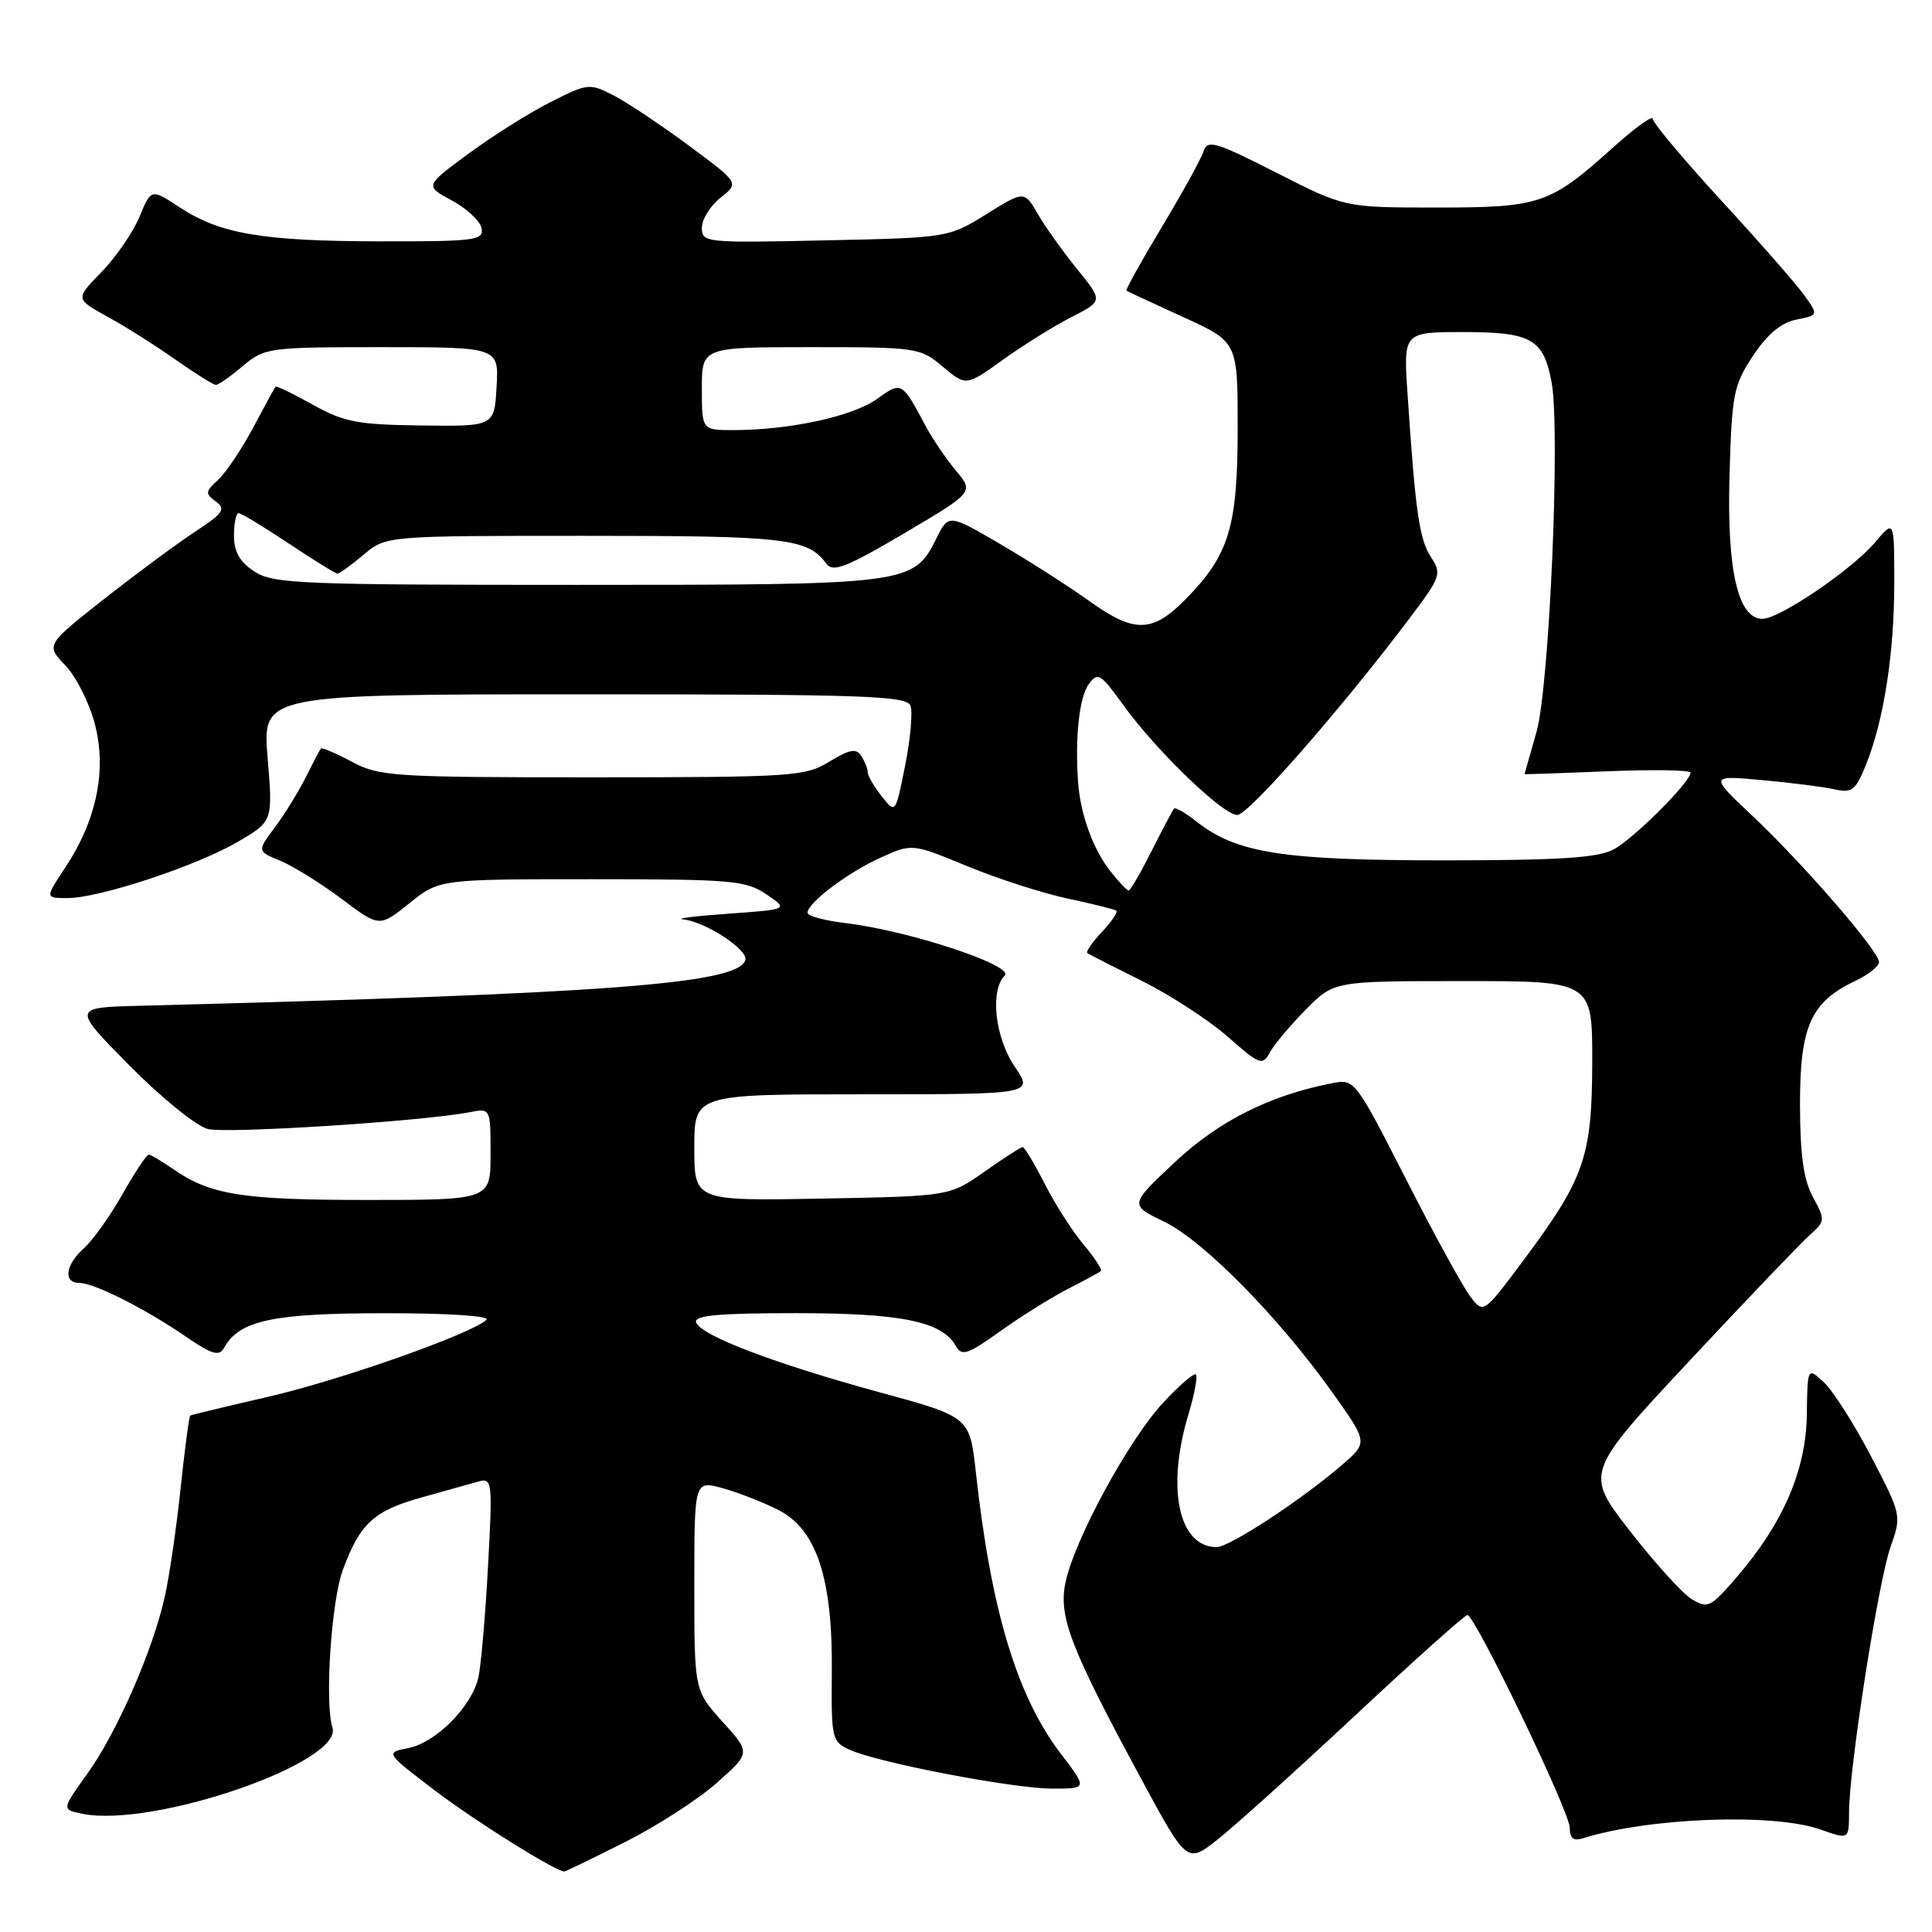 <?xml version="1.0" encoding="UTF-8" standalone="no"?>
<!DOCTYPE svg PUBLIC "-//W3C//DTD SVG 1.1//EN" "http://www.w3.org/Graphics/SVG/1.1/DTD/svg11.dtd" >
<svg xmlns="http://www.w3.org/2000/svg" xmlns:xlink="http://www.w3.org/1999/xlink" version="1.1" viewBox="0 0 256 256">
 <g >
 <path fill="currentColor"
d=" M 82.77 244.11 C 87.02 241.97 92.52 238.43 94.98 236.24 C 99.47 232.26 99.47 232.26 95.73 228.13 C 92.00 223.99 92.00 223.99 92.00 210.08 C 92.00 196.16 92.00 196.16 95.75 197.19 C 97.81 197.76 101.15 199.06 103.16 200.09 C 108.21 202.66 110.35 209.18 110.22 221.61 C 110.14 230.36 110.23 230.79 112.58 231.85 C 116.34 233.57 134.26 237.00 139.45 237.00 C 144.09 237.00 144.09 237.00 140.58 232.40 C 134.76 224.78 131.33 213.44 129.31 195.12 C 128.50 187.74 128.50 187.74 116.49 184.47 C 102.55 180.66 92.82 176.95 92.24 175.22 C 91.93 174.30 95.19 174.00 105.45 174.00 C 119.50 174.00 124.84 175.10 126.68 178.39 C 127.43 179.74 128.27 179.45 132.53 176.40 C 135.26 174.44 139.30 171.92 141.50 170.79 C 143.70 169.67 145.67 168.60 145.87 168.42 C 146.08 168.24 145.04 166.65 143.57 164.90 C 142.10 163.15 139.78 159.53 138.43 156.86 C 137.07 154.19 135.76 152.00 135.51 152.00 C 135.26 152.00 132.99 153.46 130.45 155.25 C 125.84 158.50 125.84 158.50 108.92 158.82 C 92.00 159.13 92.00 159.13 92.00 152.07 C 92.00 145.00 92.00 145.00 114.47 145.00 C 136.94 145.00 136.94 145.00 134.47 141.36 C 131.84 137.49 131.15 131.25 133.13 129.27 C 134.45 127.95 120.41 123.31 112.07 122.32 C 109.28 121.99 107.00 121.37 107.00 120.95 C 107.00 119.63 112.36 115.59 116.71 113.63 C 120.86 111.76 120.86 111.76 128.18 114.78 C 132.21 116.44 138.20 118.37 141.50 119.07 C 144.80 119.77 147.69 120.49 147.92 120.67 C 148.15 120.86 147.29 122.13 146.00 123.50 C 144.71 124.87 143.85 126.13 144.08 126.29 C 144.31 126.46 147.57 128.12 151.32 129.98 C 155.07 131.85 160.18 135.17 162.68 137.37 C 166.95 141.12 167.28 141.25 168.28 139.43 C 168.86 138.37 171.01 135.81 173.05 133.75 C 176.76 130.00 176.76 130.00 193.88 130.00 C 211.00 130.00 211.00 130.00 210.98 140.75 C 210.95 153.31 209.97 156.12 201.85 167.02 C 196.57 174.09 196.57 174.09 194.82 171.79 C 193.85 170.53 190.01 163.53 186.29 156.22 C 179.57 143.06 179.49 142.95 176.51 143.53 C 168.27 145.13 161.48 148.54 155.66 154.01 C 149.65 159.65 149.65 159.65 154.26 161.88 C 159.46 164.40 169.36 174.44 176.48 184.42 C 181.27 191.13 181.27 191.13 177.88 194.06 C 172.54 198.69 162.92 205.00 161.21 205.00 C 156.18 205.00 154.52 197.24 157.46 187.46 C 158.27 184.78 158.72 182.38 158.46 182.13 C 158.21 181.88 156.23 183.59 154.06 185.94 C 149.52 190.85 142.40 203.97 141.19 209.64 C 140.23 214.19 141.79 218.26 151.22 235.72 C 157.29 246.94 157.29 246.94 161.37 243.72 C 163.61 241.95 171.83 234.54 179.63 227.25 C 187.43 219.96 194.09 214.00 194.43 214.00 C 195.45 214.00 208.00 240.09 208.00 242.19 C 208.00 243.59 208.50 243.98 209.75 243.58 C 218.51 240.83 235.07 240.22 241.25 242.43 C 245.00 243.76 245.00 243.76 245.01 240.13 C 245.01 234.31 248.88 209.59 250.50 204.99 C 251.98 200.81 251.96 200.73 247.95 193.03 C 245.73 188.76 242.92 184.34 241.71 183.20 C 239.50 181.13 239.50 181.13 239.41 187.49 C 239.31 194.81 236.26 201.86 230.13 208.97 C 226.66 213.00 226.28 213.19 224.16 211.89 C 222.91 211.13 219.22 207.05 215.95 202.83 C 210.00 195.17 210.00 195.17 223.85 180.33 C 231.47 172.17 238.66 164.66 239.82 163.63 C 241.85 161.82 241.87 161.65 240.23 158.63 C 238.98 156.34 238.52 153.04 238.51 146.33 C 238.50 136.01 239.94 132.77 245.79 130.00 C 247.53 129.18 248.97 128.05 248.98 127.49 C 249.01 126.08 239.03 114.54 232.21 108.11 C 226.50 102.73 226.50 102.73 233.50 103.37 C 237.35 103.72 241.67 104.27 243.11 104.59 C 245.41 105.11 245.89 104.72 247.27 101.29 C 249.63 95.38 251.00 86.56 251.00 77.24 C 251.00 68.85 251.00 68.85 248.48 71.84 C 245.45 75.44 235.80 82.00 233.53 82.00 C 230.29 82.00 228.81 75.57 229.17 63.01 C 229.48 52.20 229.70 51.04 232.29 47.14 C 234.18 44.28 236.01 42.75 238.02 42.35 C 240.96 41.76 240.96 41.76 239.08 39.13 C 238.05 37.68 233.11 32.04 228.10 26.60 C 223.10 21.15 219.00 16.27 219.00 15.75 C 219.00 15.24 216.67 16.91 213.81 19.48 C 205.36 27.08 204.13 27.50 190.34 27.50 C 178.18 27.50 178.18 27.50 169.12 22.88 C 161.08 18.79 159.99 18.47 159.49 20.03 C 159.18 21.00 156.69 25.52 153.96 30.06 C 151.23 34.61 149.11 38.41 149.25 38.51 C 149.39 38.61 152.76 40.18 156.75 42.00 C 164.00 45.30 164.00 45.30 164.00 56.68 C 164.00 69.74 162.88 73.47 157.25 79.25 C 152.70 83.91 150.36 83.97 144.22 79.56 C 141.59 77.67 136.34 74.32 132.57 72.11 C 125.70 68.10 125.70 68.10 124.10 71.30 C 121.02 77.45 120.66 77.50 76.46 77.50 C 39.80 77.50 36.18 77.35 33.71 75.73 C 31.77 74.46 31.00 73.11 31.00 70.98 C 31.00 69.34 31.28 68.00 31.62 68.00 C 31.97 68.00 34.94 69.80 38.24 72.00 C 41.53 74.20 44.45 76.00 44.72 76.00 C 44.99 76.00 46.55 74.88 48.18 73.50 C 51.15 71.00 51.15 71.00 77.64 71.00 C 104.27 71.00 107.02 71.32 109.53 74.73 C 110.38 75.87 112.24 75.14 119.81 70.67 C 129.05 65.21 129.05 65.21 126.66 62.35 C 125.35 60.78 123.56 58.15 122.68 56.50 C 119.47 50.50 119.49 50.51 116.13 52.91 C 112.94 55.18 104.60 56.98 97.25 56.99 C 93.00 57.00 93.00 57.00 93.00 51.50 C 93.00 46.00 93.00 46.00 107.42 46.00 C 121.49 46.00 121.92 46.06 124.93 48.59 C 128.01 51.18 128.01 51.18 132.91 47.66 C 135.61 45.72 139.69 43.18 141.98 42.01 C 146.15 39.88 146.15 39.88 142.75 35.69 C 140.88 33.39 138.53 30.10 137.53 28.38 C 135.72 25.26 135.72 25.26 130.70 28.38 C 125.69 31.49 125.63 31.50 109.34 31.85 C 93.47 32.20 93.00 32.15 93.00 30.18 C 93.00 29.06 94.12 27.27 95.48 26.19 C 97.96 24.24 97.96 24.24 91.23 19.26 C 87.53 16.52 83.04 13.53 81.26 12.62 C 78.13 11.01 77.85 11.04 72.94 13.53 C 70.15 14.94 65.26 18.02 62.07 20.37 C 56.28 24.63 56.28 24.63 59.88 26.57 C 61.86 27.63 63.63 29.29 63.81 30.25 C 64.12 31.85 62.96 32.00 50.32 31.98 C 34.75 31.95 29.16 31.00 23.77 27.45 C 20.03 24.99 20.03 24.99 18.47 28.75 C 17.61 30.81 15.34 34.10 13.44 36.06 C 9.97 39.61 9.97 39.61 14.24 41.96 C 16.58 43.24 20.64 45.81 23.25 47.65 C 25.87 49.49 28.28 51.00 28.61 51.00 C 28.94 51.00 30.55 49.88 32.18 48.50 C 35.07 46.07 35.58 46.00 50.63 46.00 C 66.10 46.00 66.10 46.00 65.80 51.25 C 65.50 56.50 65.50 56.50 55.83 56.38 C 47.36 56.27 45.57 55.93 41.43 53.61 C 38.82 52.16 36.61 51.09 36.50 51.24 C 36.39 51.38 35.05 53.85 33.51 56.73 C 31.97 59.60 29.88 62.71 28.86 63.62 C 27.20 65.13 27.17 65.41 28.60 66.45 C 29.97 67.45 29.58 68.01 25.84 70.46 C 23.45 72.03 18.03 76.04 13.78 79.38 C 6.07 85.46 6.07 85.46 8.66 88.17 C 10.09 89.66 11.85 93.16 12.57 95.94 C 14.17 102.08 12.80 108.68 8.64 114.97 C 5.97 119.00 5.97 119.00 8.95 119.00 C 13.17 119.00 26.07 114.73 31.54 111.53 C 36.16 108.82 36.16 108.82 35.46 100.41 C 34.76 92.00 34.76 92.00 77.41 92.00 C 114.43 92.00 120.14 92.20 120.64 93.50 C 120.96 94.33 120.64 97.89 119.94 101.42 C 118.66 107.84 118.66 107.84 116.83 105.51 C 115.82 104.23 114.99 102.81 114.98 102.34 C 114.98 101.88 114.59 100.90 114.13 100.18 C 113.46 99.12 112.61 99.27 109.90 100.92 C 106.68 102.89 105.05 102.99 78.49 103.00 C 52.11 103.00 50.25 102.88 46.63 100.94 C 44.51 99.81 42.67 99.02 42.52 99.19 C 42.37 99.36 41.47 101.08 40.51 103.00 C 39.55 104.92 37.71 107.91 36.41 109.64 C 34.06 112.78 34.06 112.78 37.17 114.07 C 38.88 114.78 42.52 117.05 45.27 119.11 C 50.28 122.87 50.28 122.87 54.24 119.69 C 58.21 116.50 58.21 116.50 78.40 116.50 C 96.94 116.50 98.83 116.66 101.54 118.50 C 104.50 120.50 104.50 120.50 96.50 121.07 C 92.10 121.38 89.40 121.72 90.50 121.82 C 93.44 122.10 99.21 125.87 98.76 127.23 C 97.71 130.38 80.59 131.66 18.53 133.27 C 9.56 133.50 9.56 133.50 17.17 141.20 C 21.37 145.45 26.02 149.22 27.54 149.60 C 30.10 150.24 56.04 148.58 62.25 147.37 C 65.00 146.84 65.00 146.84 65.00 152.92 C 65.00 159.00 65.00 159.00 48.65 159.00 C 32.01 159.00 27.85 158.33 22.85 154.85 C 21.39 153.83 19.97 153.00 19.69 153.00 C 19.42 153.00 17.85 155.36 16.22 158.25 C 14.58 161.14 12.29 164.36 11.12 165.40 C 8.64 167.63 8.34 170.00 10.54 170.00 C 12.49 170.00 19.24 173.41 24.69 177.15 C 28.13 179.50 29.03 179.76 29.70 178.58 C 31.72 174.96 36.14 174.01 50.95 174.01 C 59.40 174.00 65.01 174.37 64.45 174.89 C 62.44 176.76 45.04 182.90 35.50 185.09 C 30.00 186.36 25.37 187.47 25.21 187.57 C 25.06 187.66 24.48 191.96 23.94 197.12 C 23.40 202.28 22.46 208.75 21.85 211.50 C 20.28 218.63 15.51 229.55 11.55 235.06 C 8.16 239.78 8.16 239.78 10.93 240.34 C 20.35 242.22 45.53 233.53 44.05 228.90 C 43.01 225.66 43.89 212.20 45.42 208.05 C 47.69 201.86 49.51 200.19 55.93 198.40 C 58.99 197.54 62.36 196.60 63.40 196.31 C 65.22 195.79 65.28 196.29 64.66 207.63 C 64.31 214.16 63.73 220.75 63.39 222.27 C 62.51 226.13 57.79 230.89 54.11 231.63 C 51.03 232.24 51.03 232.24 57.76 237.35 C 63.19 241.45 73.49 247.90 74.77 247.98 C 74.92 247.99 78.52 246.25 82.77 244.11 Z  M 147.13 115.44 C 144.81 112.49 143.13 107.83 142.84 103.50 C 142.44 97.58 143.02 92.35 144.28 90.63 C 145.45 89.03 145.85 89.27 148.78 93.34 C 153.12 99.39 162.04 108.00 163.95 107.99 C 165.43 107.98 177.78 93.87 186.86 81.82 C 190.92 76.42 191.06 76.02 189.60 73.80 C 188.07 71.46 187.54 67.79 186.51 52.25 C 185.95 44.00 185.95 44.00 193.91 44.00 C 202.92 44.00 204.52 44.91 205.59 50.63 C 206.78 56.94 205.31 90.99 203.59 97.00 C 202.73 100.03 202.02 102.53 202.01 102.57 C 202.01 102.62 206.95 102.45 213.00 102.20 C 219.05 101.95 224.00 102.03 224.00 102.38 C 224.00 103.63 216.47 111.14 213.80 112.56 C 211.71 113.67 206.59 114.00 191.23 114.00 C 170.00 114.00 163.86 113.04 158.58 108.89 C 157.11 107.72 155.75 106.94 155.57 107.14 C 155.39 107.34 154.05 109.86 152.60 112.75 C 151.15 115.64 149.78 118.00 149.56 118.00 C 149.33 118.00 148.24 116.85 147.13 115.44 Z "/>
</g>
</svg>